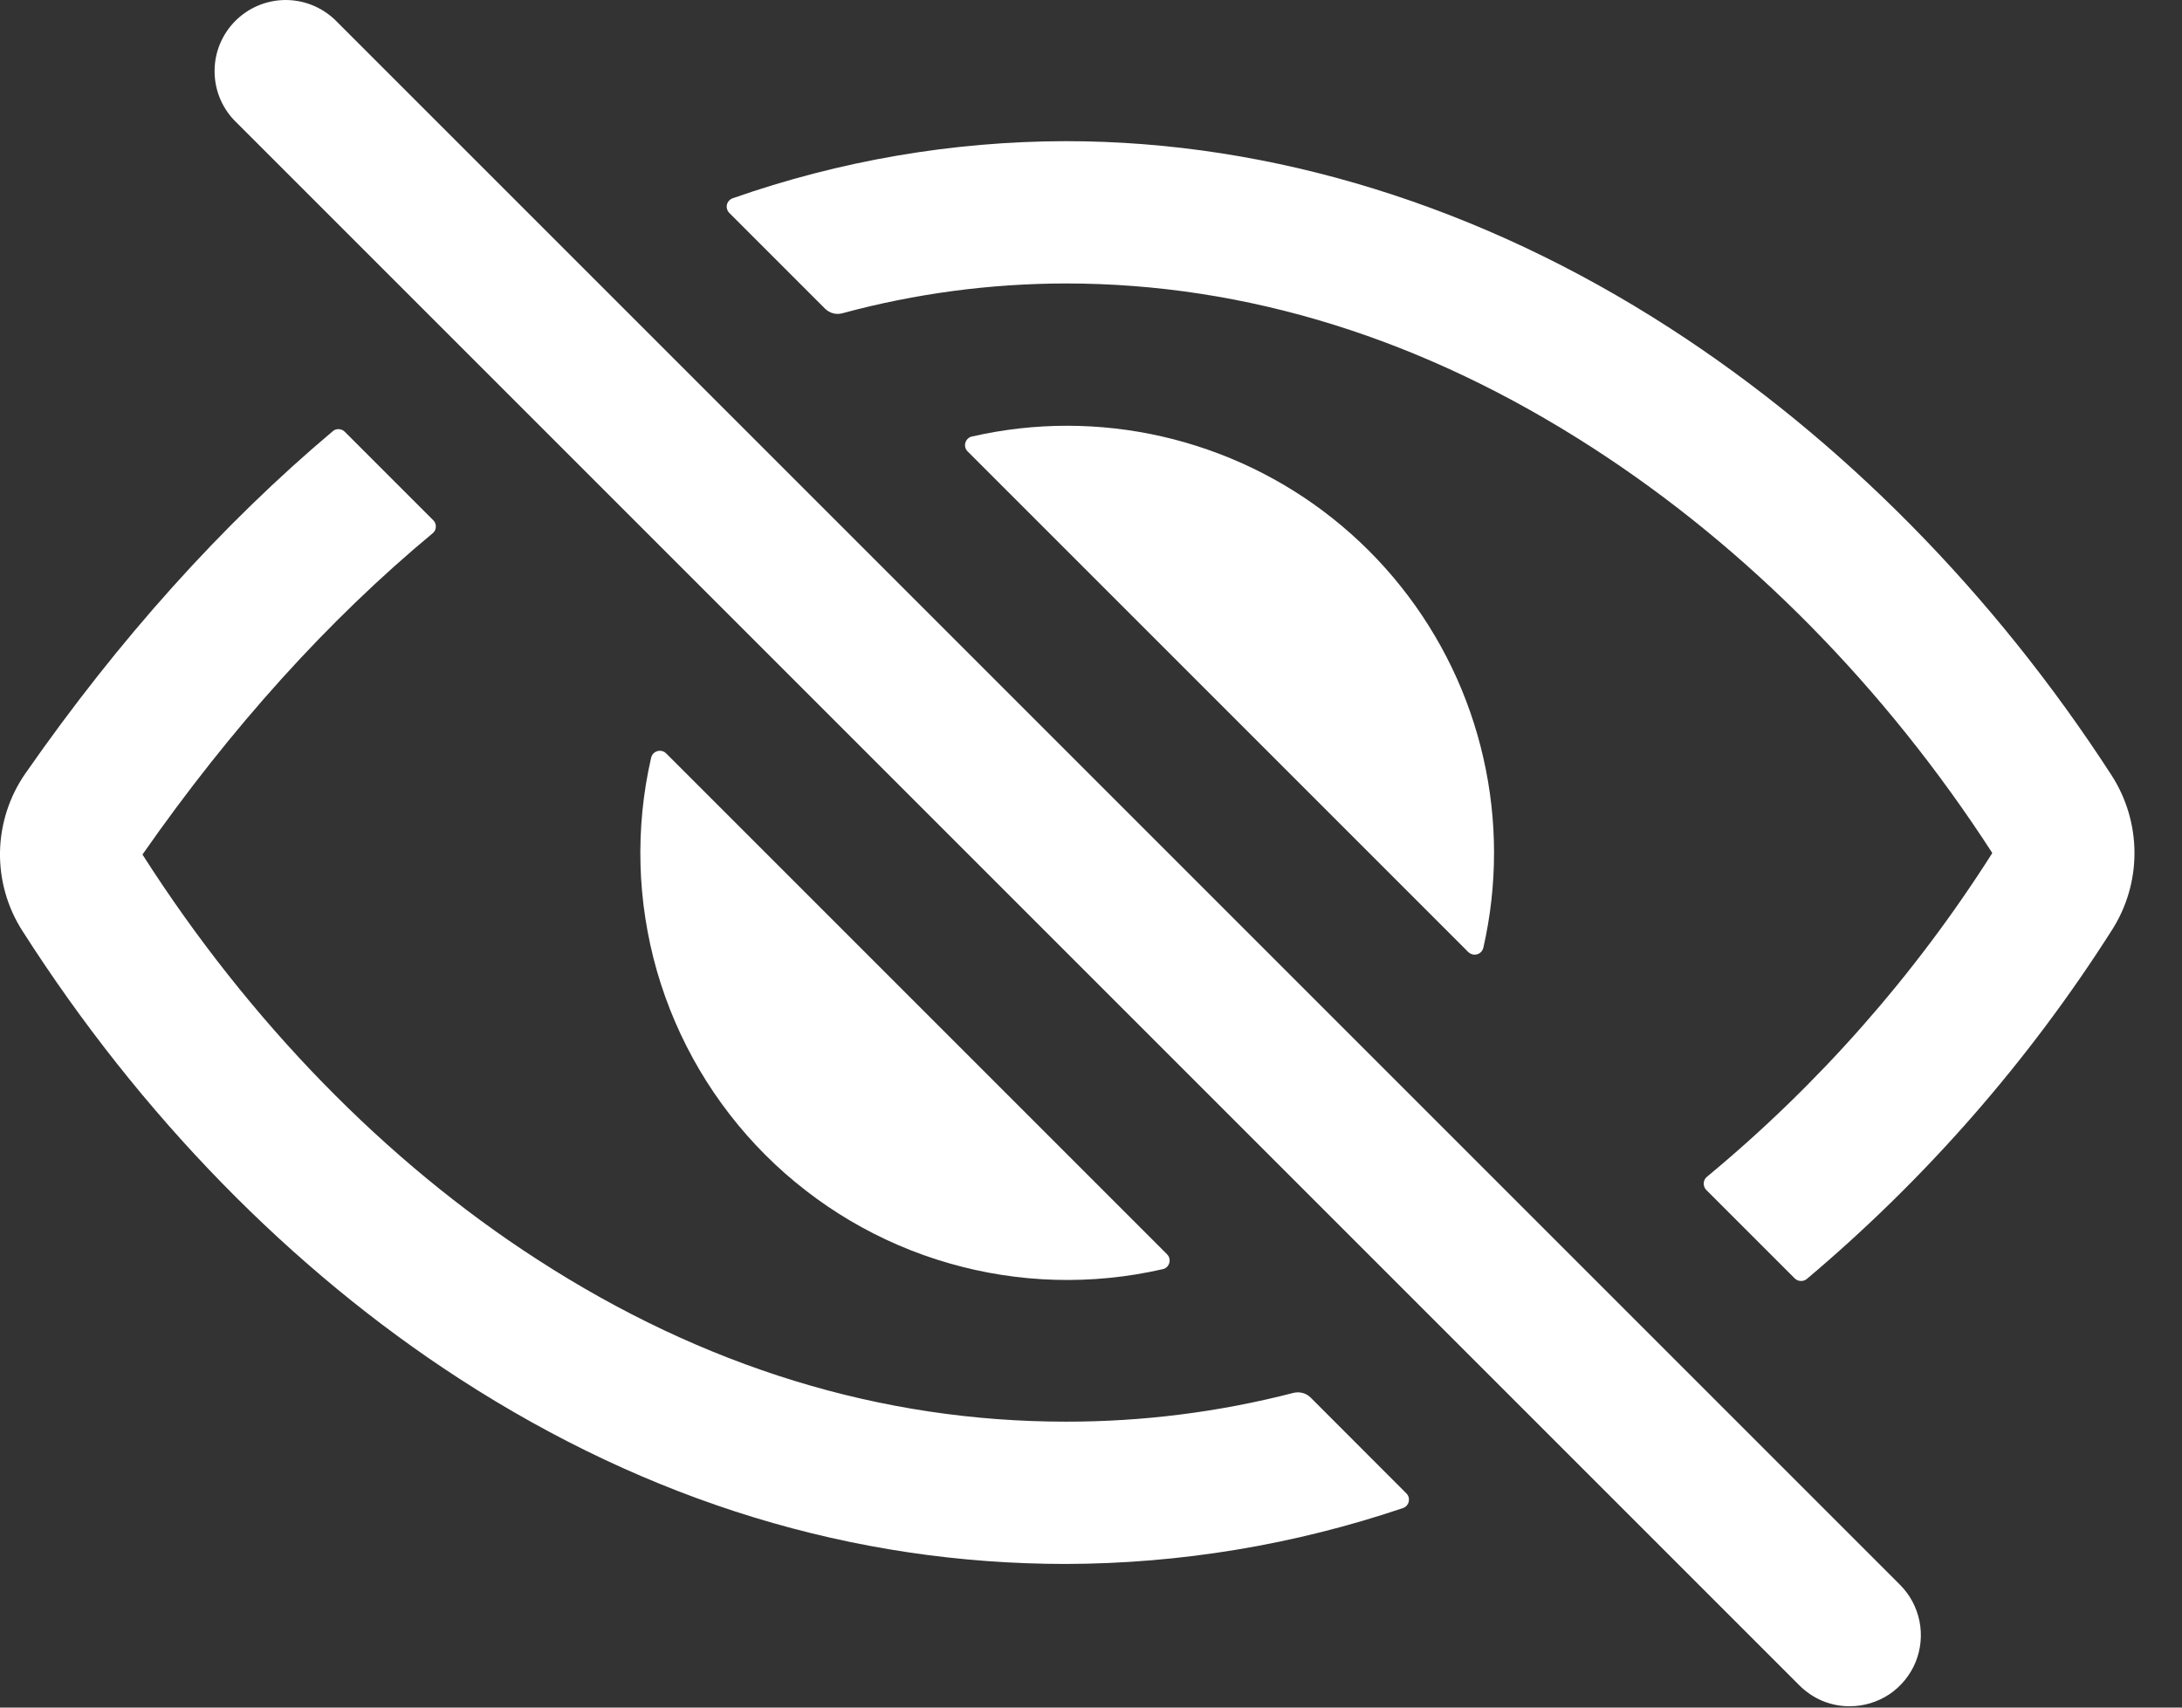 <svg width="23" height="18" viewBox="0 0 23 18" fill="none" xmlns="http://www.w3.org/2000/svg">
<rect x="0" y="0" width="23" height="18" fill="#333333" stroke="none"/>
<path d="M19.498 17.986C19.4 17.987 19.302 17.967 19.211 17.93C19.12 17.892 19.038 17.836 18.968 17.767L2.468 1.267C2.333 1.125 2.259 0.936 2.262 0.74C2.264 0.545 2.343 0.358 2.481 0.22C2.62 0.081 2.807 0.003 3.002 6.15385e-05C3.198 -0.002 3.386 0.072 3.528 0.206L20.028 16.706C20.133 16.811 20.204 16.945 20.233 17.09C20.262 17.236 20.247 17.386 20.191 17.523C20.134 17.66 20.038 17.777 19.915 17.86C19.791 17.942 19.646 17.986 19.498 17.986Z" fill="white"/>
<path d="M11.235 14.986C9.29 14.986 7.415 14.411 5.661 13.275C4.064 12.244 2.626 10.767 1.503 9.01V9.006C2.438 7.667 3.461 6.534 4.561 5.621C4.571 5.613 4.579 5.603 4.585 5.591C4.591 5.579 4.594 5.567 4.594 5.554C4.595 5.541 4.593 5.528 4.588 5.516C4.584 5.504 4.577 5.493 4.567 5.484L3.634 4.551C3.617 4.534 3.595 4.525 3.571 4.524C3.548 4.522 3.525 4.53 3.507 4.546C2.339 5.53 1.254 6.737 0.269 8.151C0.099 8.395 0.006 8.683 0 8.98C-0.005 9.276 0.078 9.568 0.239 9.817C1.477 11.755 3.07 13.386 4.845 14.535C6.845 15.83 8.996 16.486 11.235 16.486C12.443 16.483 13.643 16.284 14.788 15.897C14.803 15.892 14.817 15.883 14.828 15.871C14.838 15.859 14.846 15.845 14.849 15.829C14.853 15.814 14.852 15.797 14.848 15.782C14.844 15.767 14.835 15.753 14.824 15.742L13.813 14.73C13.789 14.707 13.761 14.691 13.729 14.683C13.698 14.675 13.665 14.675 13.633 14.683C12.85 14.885 12.044 14.987 11.235 14.986Z" fill="white"/>
<path d="M22.258 8.173C21.017 6.255 19.408 4.625 17.604 3.46C15.609 2.17 13.406 1.488 11.234 1.488C10.038 1.49 8.851 1.694 7.723 2.09C7.708 2.095 7.695 2.104 7.684 2.116C7.673 2.128 7.666 2.142 7.662 2.158C7.659 2.173 7.659 2.189 7.664 2.204C7.668 2.22 7.677 2.234 7.688 2.245L8.698 3.255C8.722 3.278 8.751 3.295 8.783 3.303C8.815 3.311 8.848 3.311 8.88 3.302C9.647 3.094 10.439 2.989 11.234 2.988C13.141 2.988 15.011 3.571 16.791 4.723C18.418 5.773 19.872 7.248 20.998 8.988C20.999 8.989 20.999 8.991 20.999 8.992C20.999 8.993 20.999 8.995 20.998 8.996C20.181 10.283 19.167 11.433 17.992 12.405C17.982 12.413 17.974 12.424 17.968 12.435C17.962 12.447 17.959 12.46 17.959 12.473C17.958 12.486 17.96 12.499 17.965 12.511C17.969 12.523 17.976 12.534 17.985 12.543L18.918 13.476C18.935 13.492 18.957 13.502 18.98 13.503C19.004 13.504 19.027 13.497 19.045 13.482C20.298 12.426 21.383 11.186 22.262 9.803C22.418 9.559 22.5 9.276 22.499 8.987C22.498 8.698 22.414 8.415 22.258 8.173Z" fill="white"/>
<path d="M11.248 4.488C10.911 4.488 10.575 4.526 10.247 4.601C10.23 4.604 10.215 4.612 10.202 4.624C10.19 4.635 10.181 4.65 10.176 4.666C10.171 4.682 10.171 4.699 10.175 4.716C10.179 4.732 10.188 4.747 10.2 4.759L15.477 10.036C15.489 10.047 15.504 10.056 15.521 10.06C15.537 10.065 15.554 10.064 15.571 10.059C15.587 10.055 15.601 10.046 15.613 10.033C15.624 10.021 15.632 10.005 15.636 9.989C15.786 9.33 15.786 8.645 15.635 7.986C15.485 7.327 15.188 6.711 14.766 6.182C14.345 5.654 13.81 5.227 13.201 4.934C12.591 4.641 11.924 4.488 11.248 4.488Z" fill="white"/>
<path d="M7.022 7.942C7.01 7.93 6.995 7.921 6.979 7.917C6.962 7.913 6.945 7.913 6.929 7.918C6.912 7.923 6.898 7.932 6.886 7.944C6.875 7.957 6.867 7.972 6.863 7.989C6.693 8.731 6.715 9.505 6.925 10.237C7.136 10.969 7.529 11.636 8.068 12.175C8.607 12.713 9.273 13.107 10.006 13.317C10.738 13.528 11.511 13.549 12.254 13.379C12.271 13.376 12.286 13.368 12.299 13.357C12.311 13.345 12.32 13.33 12.325 13.314C12.33 13.298 12.33 13.281 12.326 13.264C12.322 13.248 12.313 13.233 12.301 13.221L7.022 7.942Z" fill="white"/>
</svg>

